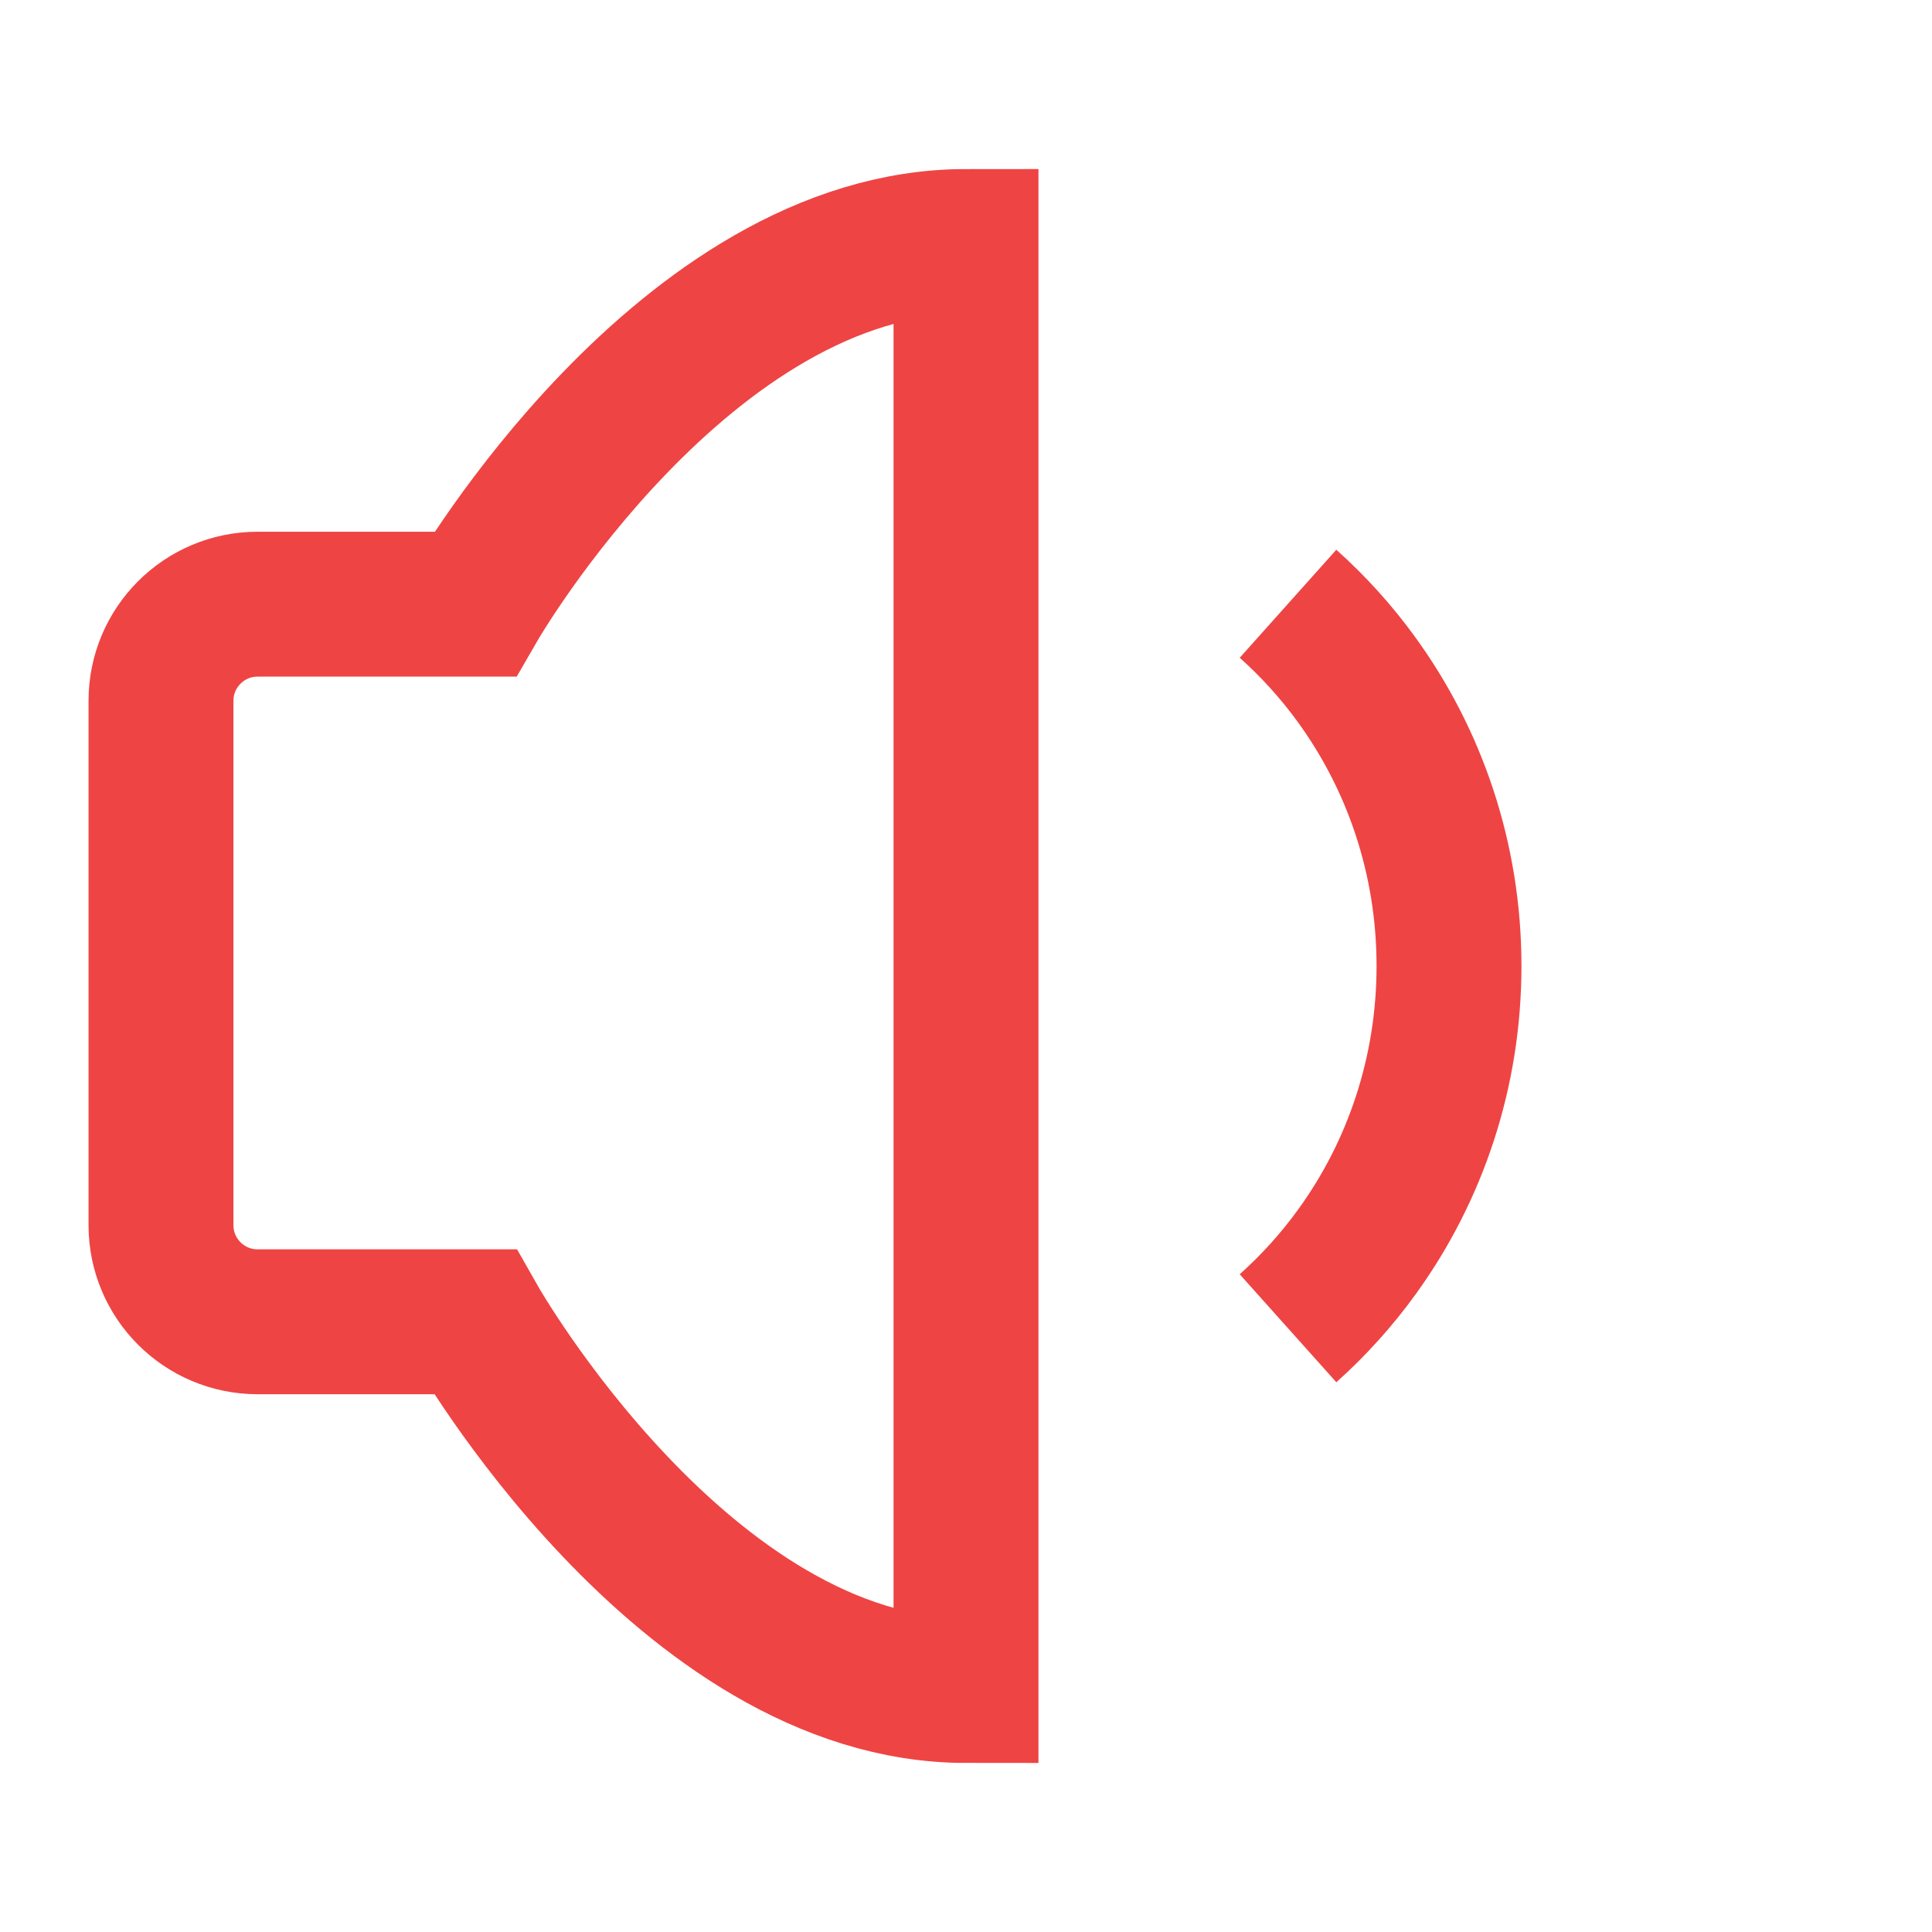 <svg width="40" height="40" viewBox="0 0 40 40" fill="none" xmlns="http://www.w3.org/2000/svg">
<path d="M20 5V35C14.167 35 9.832 27.366 9.832 27.366H5.333C4.229 27.366 3.333 26.471 3.333 25.366V14.509C3.333 13.404 4.229 12.509 5.333 12.509H9.832C9.832 12.509 14.167 5 20 5Z" stroke="#EF4444" stroke-width="3"/>
<path d="M26.667 12.5L26.667 12.5C27.186 12.964 27.657 13.483 28.07 14.049C29.282 15.709 30 17.768 30 20C30 22.212 29.295 24.256 28.101 25.908C27.681 26.49 27.199 27.024 26.667 27.5" stroke="#EF4444" stroke-width="3"/>
</svg>
